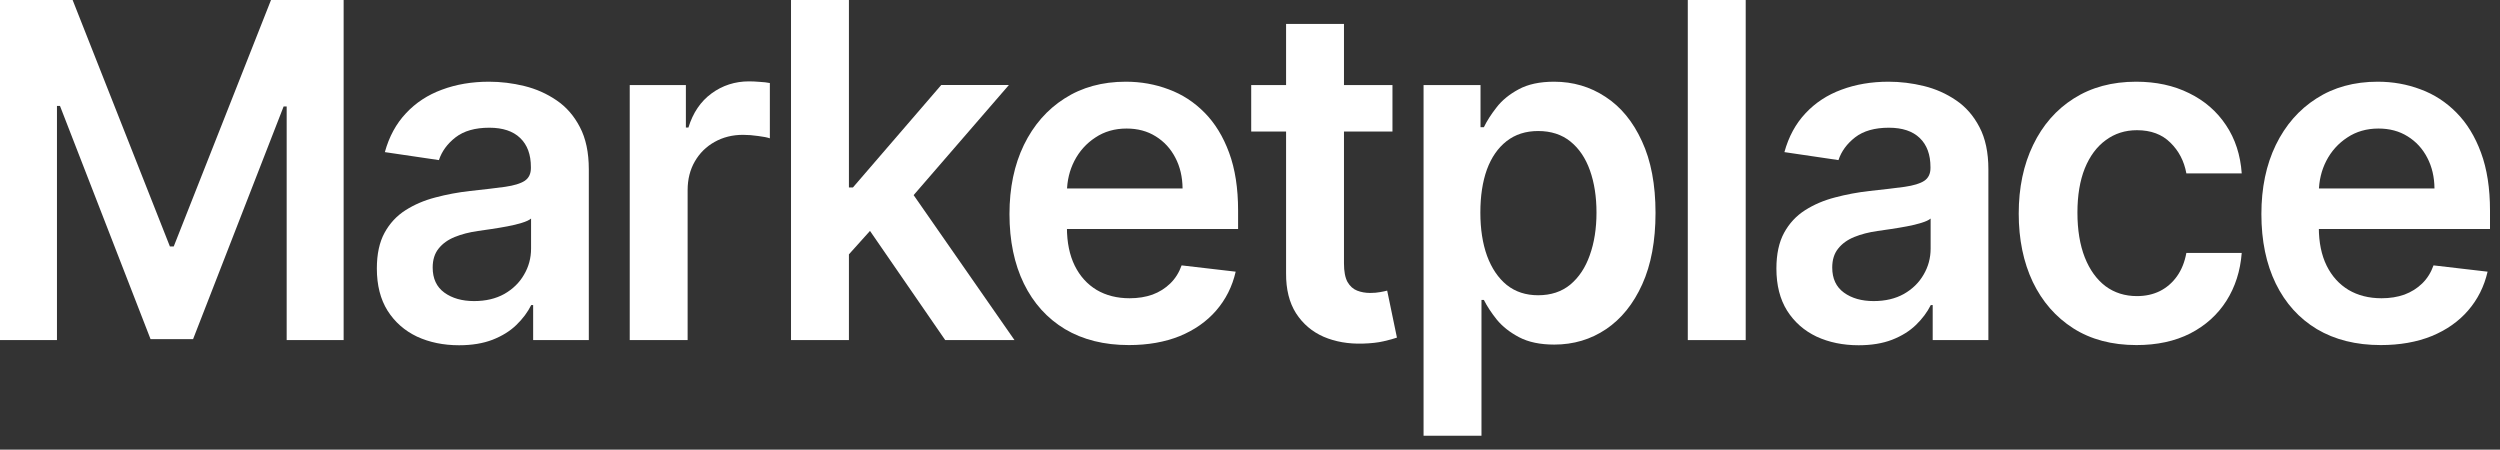 <svg preserveAspectRatio="none" width="100%" height="100%" overflow="visible" style="display: block;" viewBox="0 0 139 25" fill="none" xmlns="http://www.w3.org/2000/svg">
<rect x="0" y="0" width="139" height="25" fill="#333333" stroke="none"/>
<g id="Marketplace">
<path id="Vector" d="M132.369 19.186C130.999 19.186 129.816 18.891 128.82 18.3C127.83 17.703 127.068 16.86 126.534 15.77C126 14.675 125.733 13.385 125.733 11.902C125.733 10.443 126 9.163 126.534 8.061C127.074 6.953 127.827 6.091 128.793 5.476C129.76 4.854 130.895 4.543 132.2 4.543C133.042 4.543 133.836 4.685 134.584 4.968C135.337 5.245 136.001 5.676 136.576 6.26C137.157 6.845 137.614 7.59 137.946 8.495C138.278 9.393 138.444 10.464 138.444 11.708V12.733H127.246V10.48H135.357C135.351 9.84 135.218 9.27 134.957 8.772C134.696 8.267 134.332 7.87 133.863 7.581C133.401 7.291 132.861 7.147 132.244 7.147C131.586 7.147 131.008 7.313 130.51 7.645C130.012 7.971 129.623 8.402 129.345 8.938C129.072 9.467 128.933 10.049 128.927 10.683V12.649C128.927 13.474 129.072 14.182 129.362 14.773C129.653 15.358 130.059 15.807 130.581 16.121C131.103 16.429 131.714 16.583 132.413 16.583C132.882 16.583 133.306 16.515 133.685 16.38C134.065 16.238 134.394 16.032 134.673 15.761C134.951 15.49 135.162 15.155 135.304 14.755L138.31 15.105C138.121 15.93 137.759 16.65 137.225 17.266C136.698 17.875 136.022 18.349 135.197 18.688C134.373 19.02 133.43 19.186 132.369 19.186Z" fill="white"/>
<path id="Vector_2" d="M118.787 19.186C117.423 19.186 116.252 18.876 115.274 18.254C114.301 17.632 113.551 16.774 113.024 15.678C112.502 14.576 112.241 13.308 112.241 11.874C112.241 10.434 112.508 9.163 113.041 8.061C113.575 6.953 114.328 6.091 115.301 5.476C116.279 4.854 117.435 4.543 118.769 4.543C119.878 4.543 120.86 4.755 121.714 5.18C122.573 5.599 123.258 6.193 123.768 6.962C124.278 7.725 124.569 8.618 124.64 9.64H121.562C121.438 8.956 121.141 8.387 120.673 7.931C120.21 7.47 119.591 7.239 118.814 7.239C118.156 7.239 117.578 7.424 117.08 7.793C116.581 8.156 116.193 8.679 115.914 9.363C115.642 10.046 115.505 10.864 115.505 11.819C115.505 12.785 115.642 13.616 115.914 14.311C116.187 15.001 116.57 15.533 117.062 15.909C117.56 16.278 118.144 16.463 118.814 16.463C119.288 16.463 119.712 16.37 120.086 16.186C120.465 15.995 120.783 15.721 121.038 15.364C121.293 15.007 121.468 14.573 121.562 14.062H124.64C124.563 15.066 124.278 15.955 123.786 16.73C123.294 17.5 122.624 18.103 121.776 18.54C120.928 18.971 119.932 19.186 118.787 19.186Z" fill="white"/>
<path id="Vector_3" d="M103.34 19.196C102.474 19.196 101.695 19.036 101.001 18.716C100.313 18.389 99.767 17.909 99.364 17.275C98.967 16.641 98.768 15.86 98.768 14.93C98.768 14.13 98.911 13.468 99.195 12.945C99.48 12.422 99.868 12.003 100.36 11.689C100.853 11.375 101.407 11.138 102.024 10.978C102.646 10.812 103.29 10.692 103.954 10.618C104.754 10.532 105.404 10.455 105.902 10.387C106.4 10.314 106.762 10.203 106.987 10.055C107.218 9.901 107.334 9.664 107.334 9.344V9.289C107.334 8.593 107.135 8.055 106.738 7.673C106.341 7.291 105.768 7.101 105.021 7.101C104.233 7.101 103.607 7.279 103.144 7.636C102.688 7.993 102.379 8.415 102.219 8.901L99.213 8.458C99.45 7.596 99.841 6.876 100.387 6.297C100.933 5.712 101.6 5.275 102.388 4.986C103.177 4.691 104.049 4.543 105.003 4.543C105.662 4.543 106.317 4.623 106.969 4.783C107.621 4.943 108.217 5.208 108.757 5.577C109.296 5.94 109.729 6.436 110.056 7.064C110.388 7.691 110.554 8.476 110.554 9.418V18.909H107.458V16.961H107.352C107.156 17.355 106.88 17.725 106.524 18.069C106.174 18.408 105.733 18.682 105.199 18.891C104.671 19.094 104.052 19.196 103.34 19.196ZM104.176 16.74C104.823 16.74 105.383 16.607 105.857 16.343C106.332 16.072 106.696 15.715 106.951 15.272C107.212 14.829 107.343 14.345 107.343 13.822V12.151C107.242 12.237 107.07 12.317 106.827 12.391C106.59 12.465 106.323 12.53 106.026 12.585C105.73 12.64 105.436 12.69 105.146 12.733C104.855 12.776 104.603 12.813 104.39 12.843C103.909 12.911 103.479 13.022 103.1 13.176C102.72 13.33 102.421 13.545 102.202 13.822C101.982 14.093 101.872 14.444 101.872 14.875C101.872 15.49 102.089 15.955 102.522 16.269C102.955 16.583 103.506 16.74 104.176 16.74Z" fill="white"/>
<path id="Vector_4" d="M97.061 0V18.909H93.841V0H97.061Z" fill="white"/>
<path id="Vector_5" d="M79.15 24.228V4.728H82.317V7.073H82.503C82.669 6.728 82.903 6.362 83.206 5.974C83.508 5.58 83.918 5.245 84.433 4.968C84.949 4.685 85.608 4.543 86.408 4.543C87.463 4.543 88.415 4.823 89.263 5.383C90.117 5.937 90.793 6.759 91.291 7.848C91.795 8.932 92.047 10.261 92.047 11.837C92.047 13.394 91.801 14.718 91.309 15.807C90.817 16.897 90.147 17.728 89.299 18.3C88.451 18.872 87.49 19.159 86.417 19.159C85.634 19.159 84.985 19.023 84.469 18.753C83.953 18.482 83.538 18.155 83.224 17.774C82.915 17.386 82.675 17.02 82.503 16.675H82.37V24.228H79.15ZM82.308 11.819C82.308 12.736 82.432 13.539 82.681 14.228C82.936 14.918 83.301 15.456 83.775 15.844C84.255 16.226 84.837 16.416 85.519 16.416C86.23 16.416 86.826 16.22 87.306 15.826C87.787 15.425 88.148 14.881 88.391 14.191C88.641 13.496 88.765 12.705 88.765 11.819C88.765 10.938 88.644 10.157 88.4 9.473C88.157 8.79 87.796 8.255 87.315 7.867C86.835 7.479 86.236 7.285 85.519 7.285C84.831 7.285 84.247 7.473 83.766 7.848C83.286 8.224 82.921 8.75 82.672 9.427C82.429 10.104 82.308 10.901 82.308 11.819Z" fill="white"/>
<path id="Vector_6" d="M77.421 4.728V7.313H69.567V4.728H77.421ZM71.506 1.33H74.725V14.644C74.725 15.093 74.791 15.438 74.921 15.678C75.058 15.912 75.235 16.072 75.455 16.158C75.674 16.244 75.917 16.288 76.184 16.288C76.386 16.288 76.57 16.272 76.736 16.241C76.908 16.21 77.038 16.183 77.127 16.158L77.67 18.771C77.498 18.833 77.251 18.9 76.931 18.974C76.617 19.048 76.232 19.091 75.775 19.104C74.969 19.128 74.242 19.002 73.596 18.725C72.95 18.442 72.437 18.005 72.057 17.414C71.683 16.823 71.5 16.084 71.506 15.198V1.33Z" fill="white"/>
<path id="Vector_7" d="M62.763 19.186C61.393 19.186 60.21 18.891 59.214 18.3C58.224 17.703 57.462 16.86 56.928 15.77C56.394 14.675 56.127 13.385 56.127 11.902C56.127 10.443 56.394 9.163 56.928 8.061C57.468 6.953 58.221 6.091 59.187 5.476C60.154 4.854 61.289 4.543 62.594 4.543C63.436 4.543 64.23 4.685 64.978 4.968C65.731 5.245 66.395 5.676 66.97 6.26C67.551 6.845 68.008 7.59 68.34 8.495C68.672 9.393 68.838 10.464 68.838 11.708V12.733H57.639V10.48H65.751C65.745 9.84 65.612 9.27 65.351 8.772C65.09 8.267 64.725 7.87 64.257 7.581C63.794 7.291 63.255 7.147 62.638 7.147C61.98 7.147 61.402 7.313 60.904 7.645C60.406 7.971 60.017 8.402 59.739 8.938C59.466 9.467 59.327 10.049 59.321 10.683V12.649C59.321 13.474 59.466 14.182 59.756 14.773C60.047 15.358 60.453 15.807 60.975 16.121C61.497 16.429 62.108 16.583 62.807 16.583C63.276 16.583 63.7 16.515 64.079 16.38C64.459 16.238 64.788 16.032 65.066 15.761C65.345 15.49 65.556 15.155 65.698 14.755L68.704 15.105C68.515 15.93 68.153 16.65 67.619 17.266C67.091 17.875 66.415 18.349 65.591 18.688C64.767 19.02 63.824 19.186 62.763 19.186Z" fill="white"/>
<path id="Vector_8" d="M46.915 14.459L46.906 10.424H47.422L52.332 4.727H56.094L50.055 11.707H49.388L46.915 14.459ZM43.98 18.909V0H47.2V18.909H43.98ZM52.554 18.909L48.107 12.455L50.278 10.101L56.406 18.909H52.554Z" fill="white"/>
<path id="Vector_9" d="M35.013 18.909V4.728H38.135V7.091H38.277C38.526 6.273 38.953 5.642 39.558 5.198C40.169 4.749 40.865 4.524 41.648 4.524C41.826 4.524 42.025 4.534 42.244 4.552C42.469 4.564 42.656 4.586 42.804 4.617V7.691C42.668 7.642 42.452 7.599 42.155 7.562C41.864 7.519 41.583 7.497 41.31 7.497C40.723 7.497 40.195 7.63 39.727 7.894C39.264 8.153 38.9 8.513 38.633 8.975C38.366 9.436 38.232 9.969 38.232 10.572V18.909H35.013Z" fill="white"/>
<path id="Vector_10" d="M25.525 19.196C24.659 19.196 23.879 19.036 23.186 18.716C22.498 18.389 21.952 17.909 21.549 17.275C21.152 16.641 20.953 15.86 20.953 14.93C20.953 14.13 21.095 13.468 21.38 12.945C21.665 12.422 22.053 12.003 22.545 11.689C23.037 11.375 23.592 11.138 24.208 10.978C24.831 10.812 25.474 10.692 26.139 10.618C26.939 10.532 27.588 10.455 28.086 10.387C28.584 10.314 28.946 10.203 29.172 10.055C29.403 9.901 29.518 9.664 29.518 9.344V9.289C29.518 8.593 29.32 8.055 28.922 7.673C28.525 7.291 27.953 7.101 27.206 7.101C26.417 7.101 25.792 7.279 25.329 7.636C24.872 7.993 24.564 8.415 24.404 8.901L21.398 8.458C21.635 7.596 22.026 6.876 22.572 6.297C23.117 5.712 23.784 5.275 24.573 4.986C25.362 4.691 26.233 4.543 27.188 4.543C27.846 4.543 28.502 4.623 29.154 4.783C29.806 4.943 30.402 5.208 30.942 5.577C31.481 5.94 31.914 6.436 32.24 7.064C32.572 7.691 32.738 8.476 32.738 9.418V18.909H29.643V16.961H29.536C29.341 17.355 29.065 17.725 28.709 18.069C28.359 18.408 27.917 18.682 27.384 18.891C26.856 19.094 26.236 19.196 25.525 19.196ZM26.361 16.74C27.007 16.74 27.568 16.607 28.042 16.343C28.516 16.072 28.881 15.715 29.136 15.272C29.397 14.829 29.527 14.345 29.527 13.822V12.151C29.427 12.237 29.255 12.317 29.012 12.391C28.774 12.465 28.507 12.53 28.211 12.585C27.915 12.64 27.621 12.69 27.33 12.733C27.04 12.776 26.788 12.813 26.574 12.843C26.094 12.911 25.664 13.022 25.285 13.176C24.905 13.33 24.606 13.545 24.386 13.822C24.167 14.093 24.057 14.444 24.057 14.875C24.057 15.49 24.274 15.955 24.706 16.269C25.139 16.583 25.691 16.74 26.361 16.74Z" fill="white"/>
<path id="Vector_11" d="M6.48499e-05 8.82149e-05H4.038L9.446 13.702H9.66L15.068 8.82149e-05H19.106V18.909H15.939V5.918H15.77L10.736 18.854H8.37L3.336 5.891H3.167V18.909H6.48499e-05V8.82149e-05Z" fill="white"/>
</g>
</svg>
